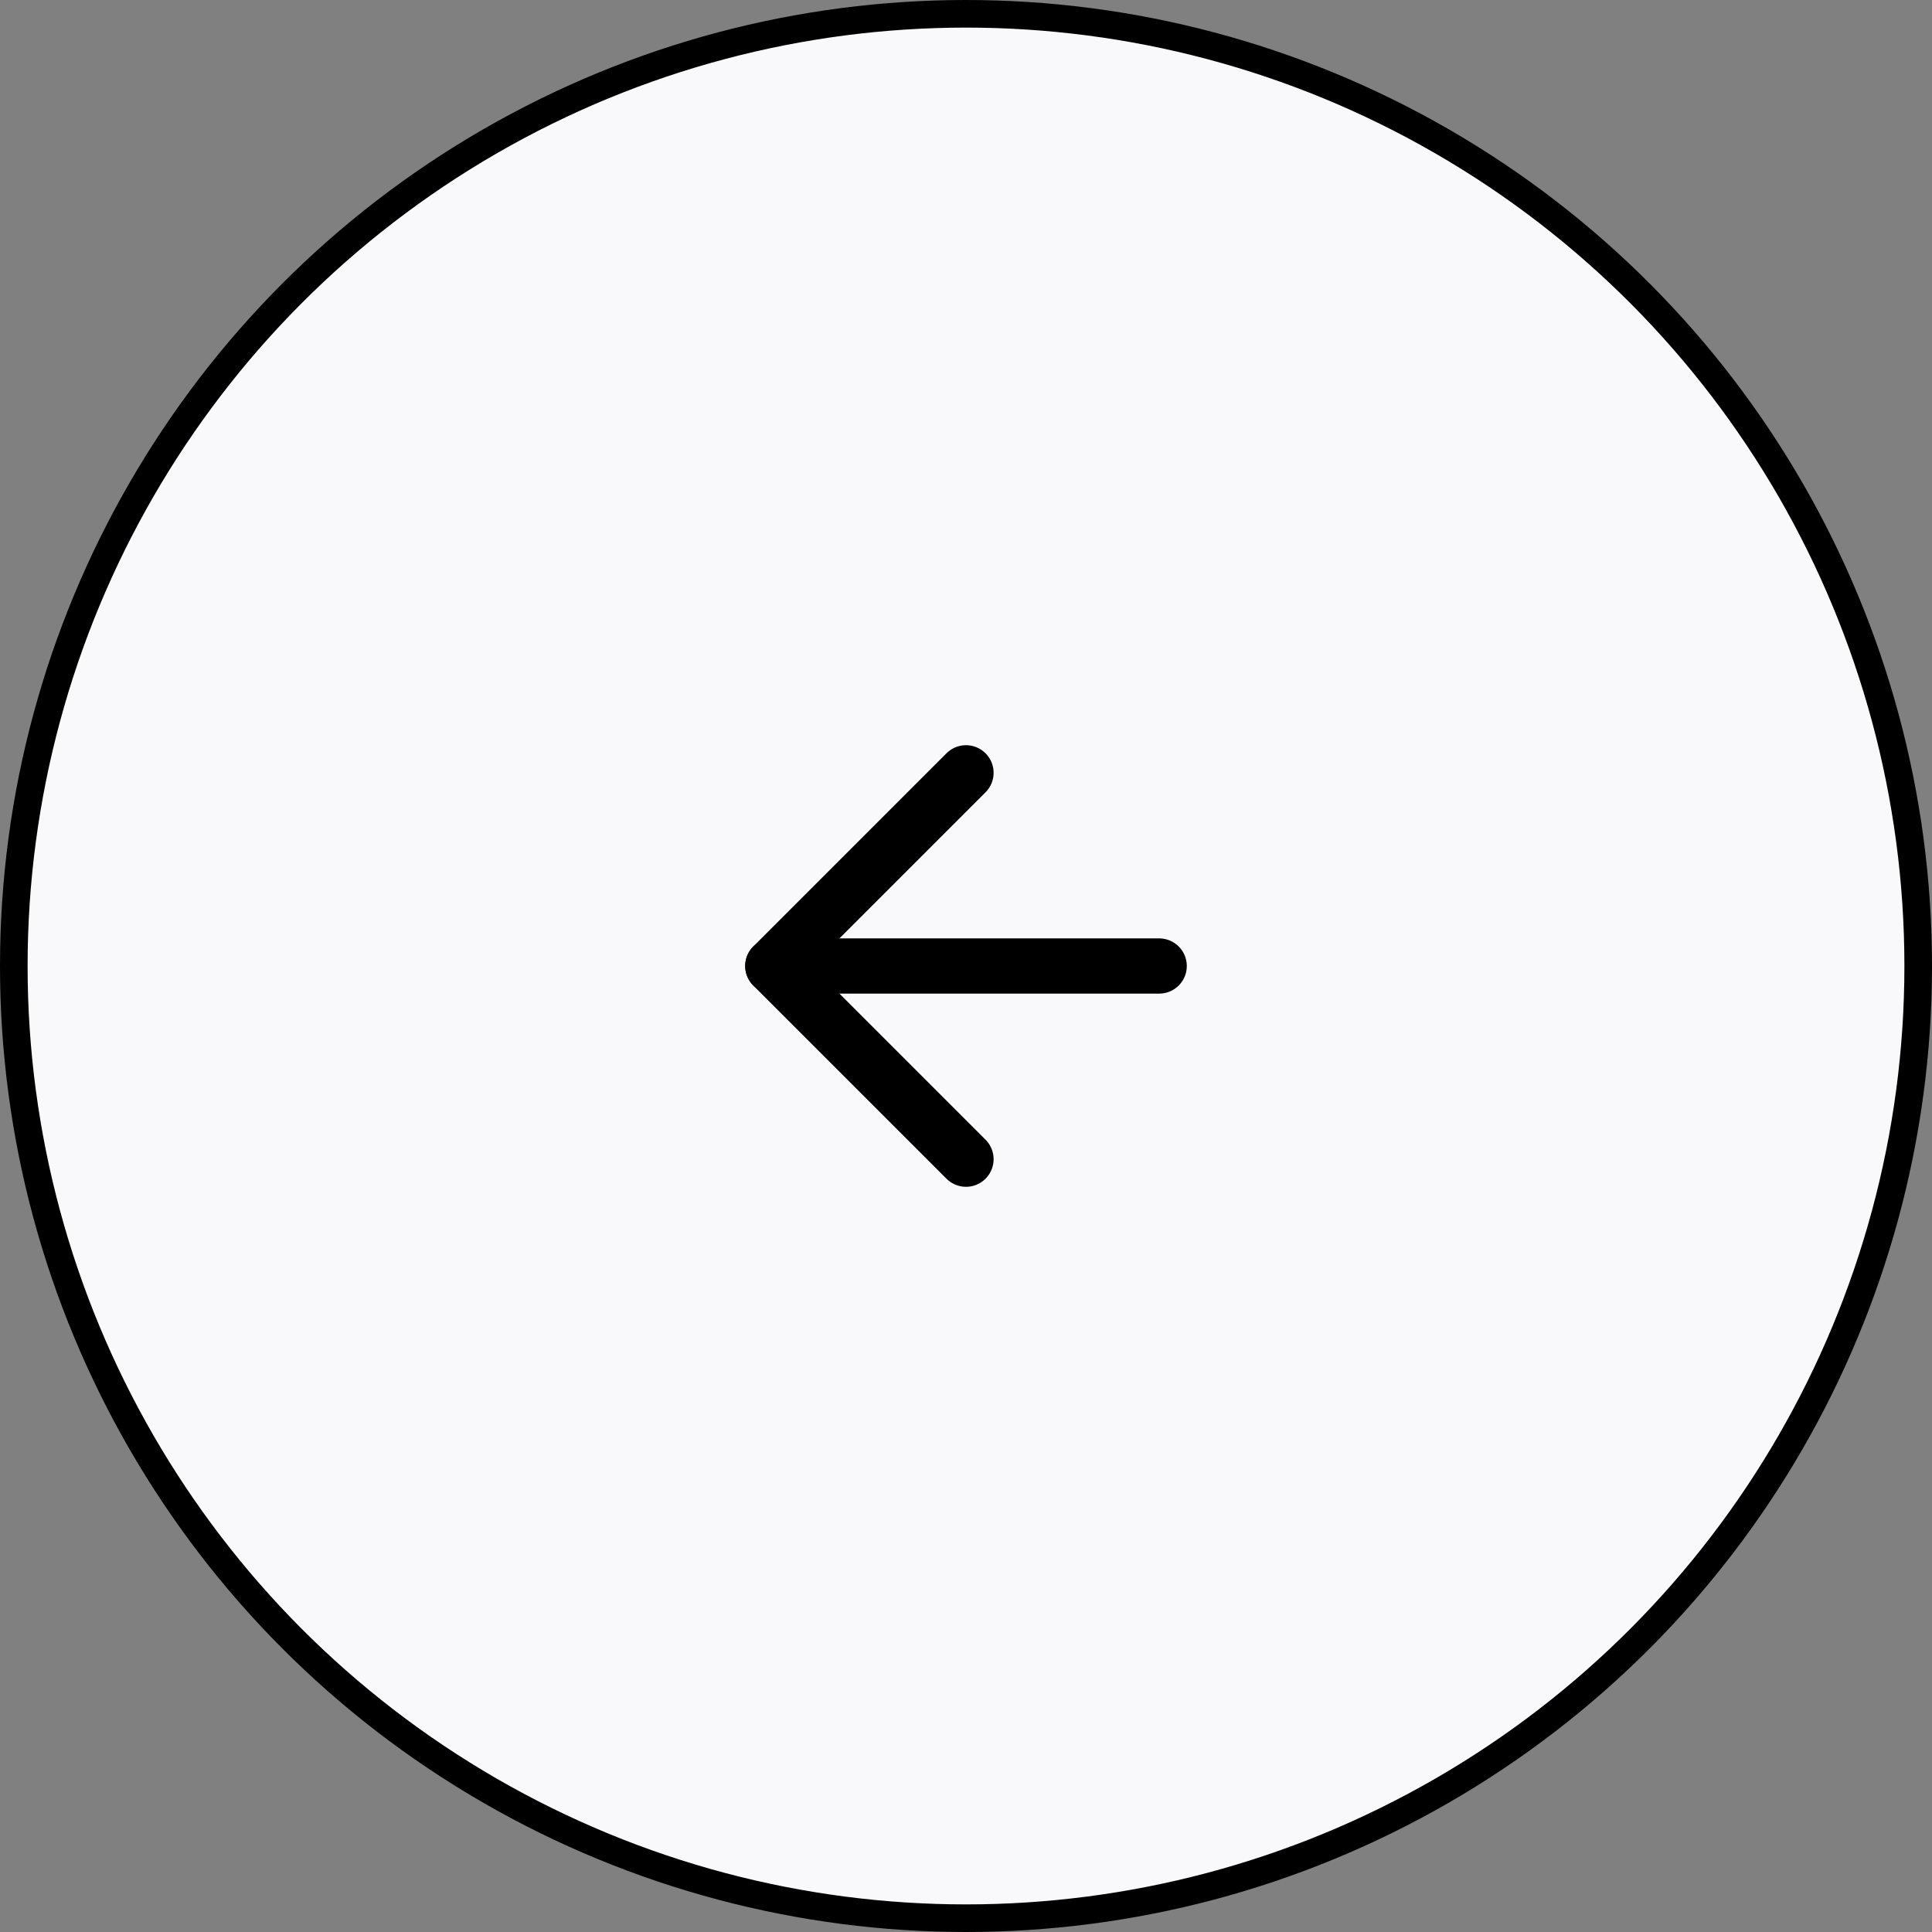 <svg width="70" height="70" viewBox="0 0 70 70" fill="none" xmlns="http://www.w3.org/2000/svg">
<rect x="0" y="0" width="70" height="70" fill="#808080" stroke="none"/>
<circle cx="35" cy="35" r="34.5" fill="#F9F9FC" stroke="black"/>
<path d="M42 35H28" stroke="black" stroke-width="2" stroke-linecap="round" stroke-linejoin="round"/>
<path d="M35 42L28 35L35 28" stroke="black" stroke-width="2" stroke-linecap="round" stroke-linejoin="round"/>
</svg>
